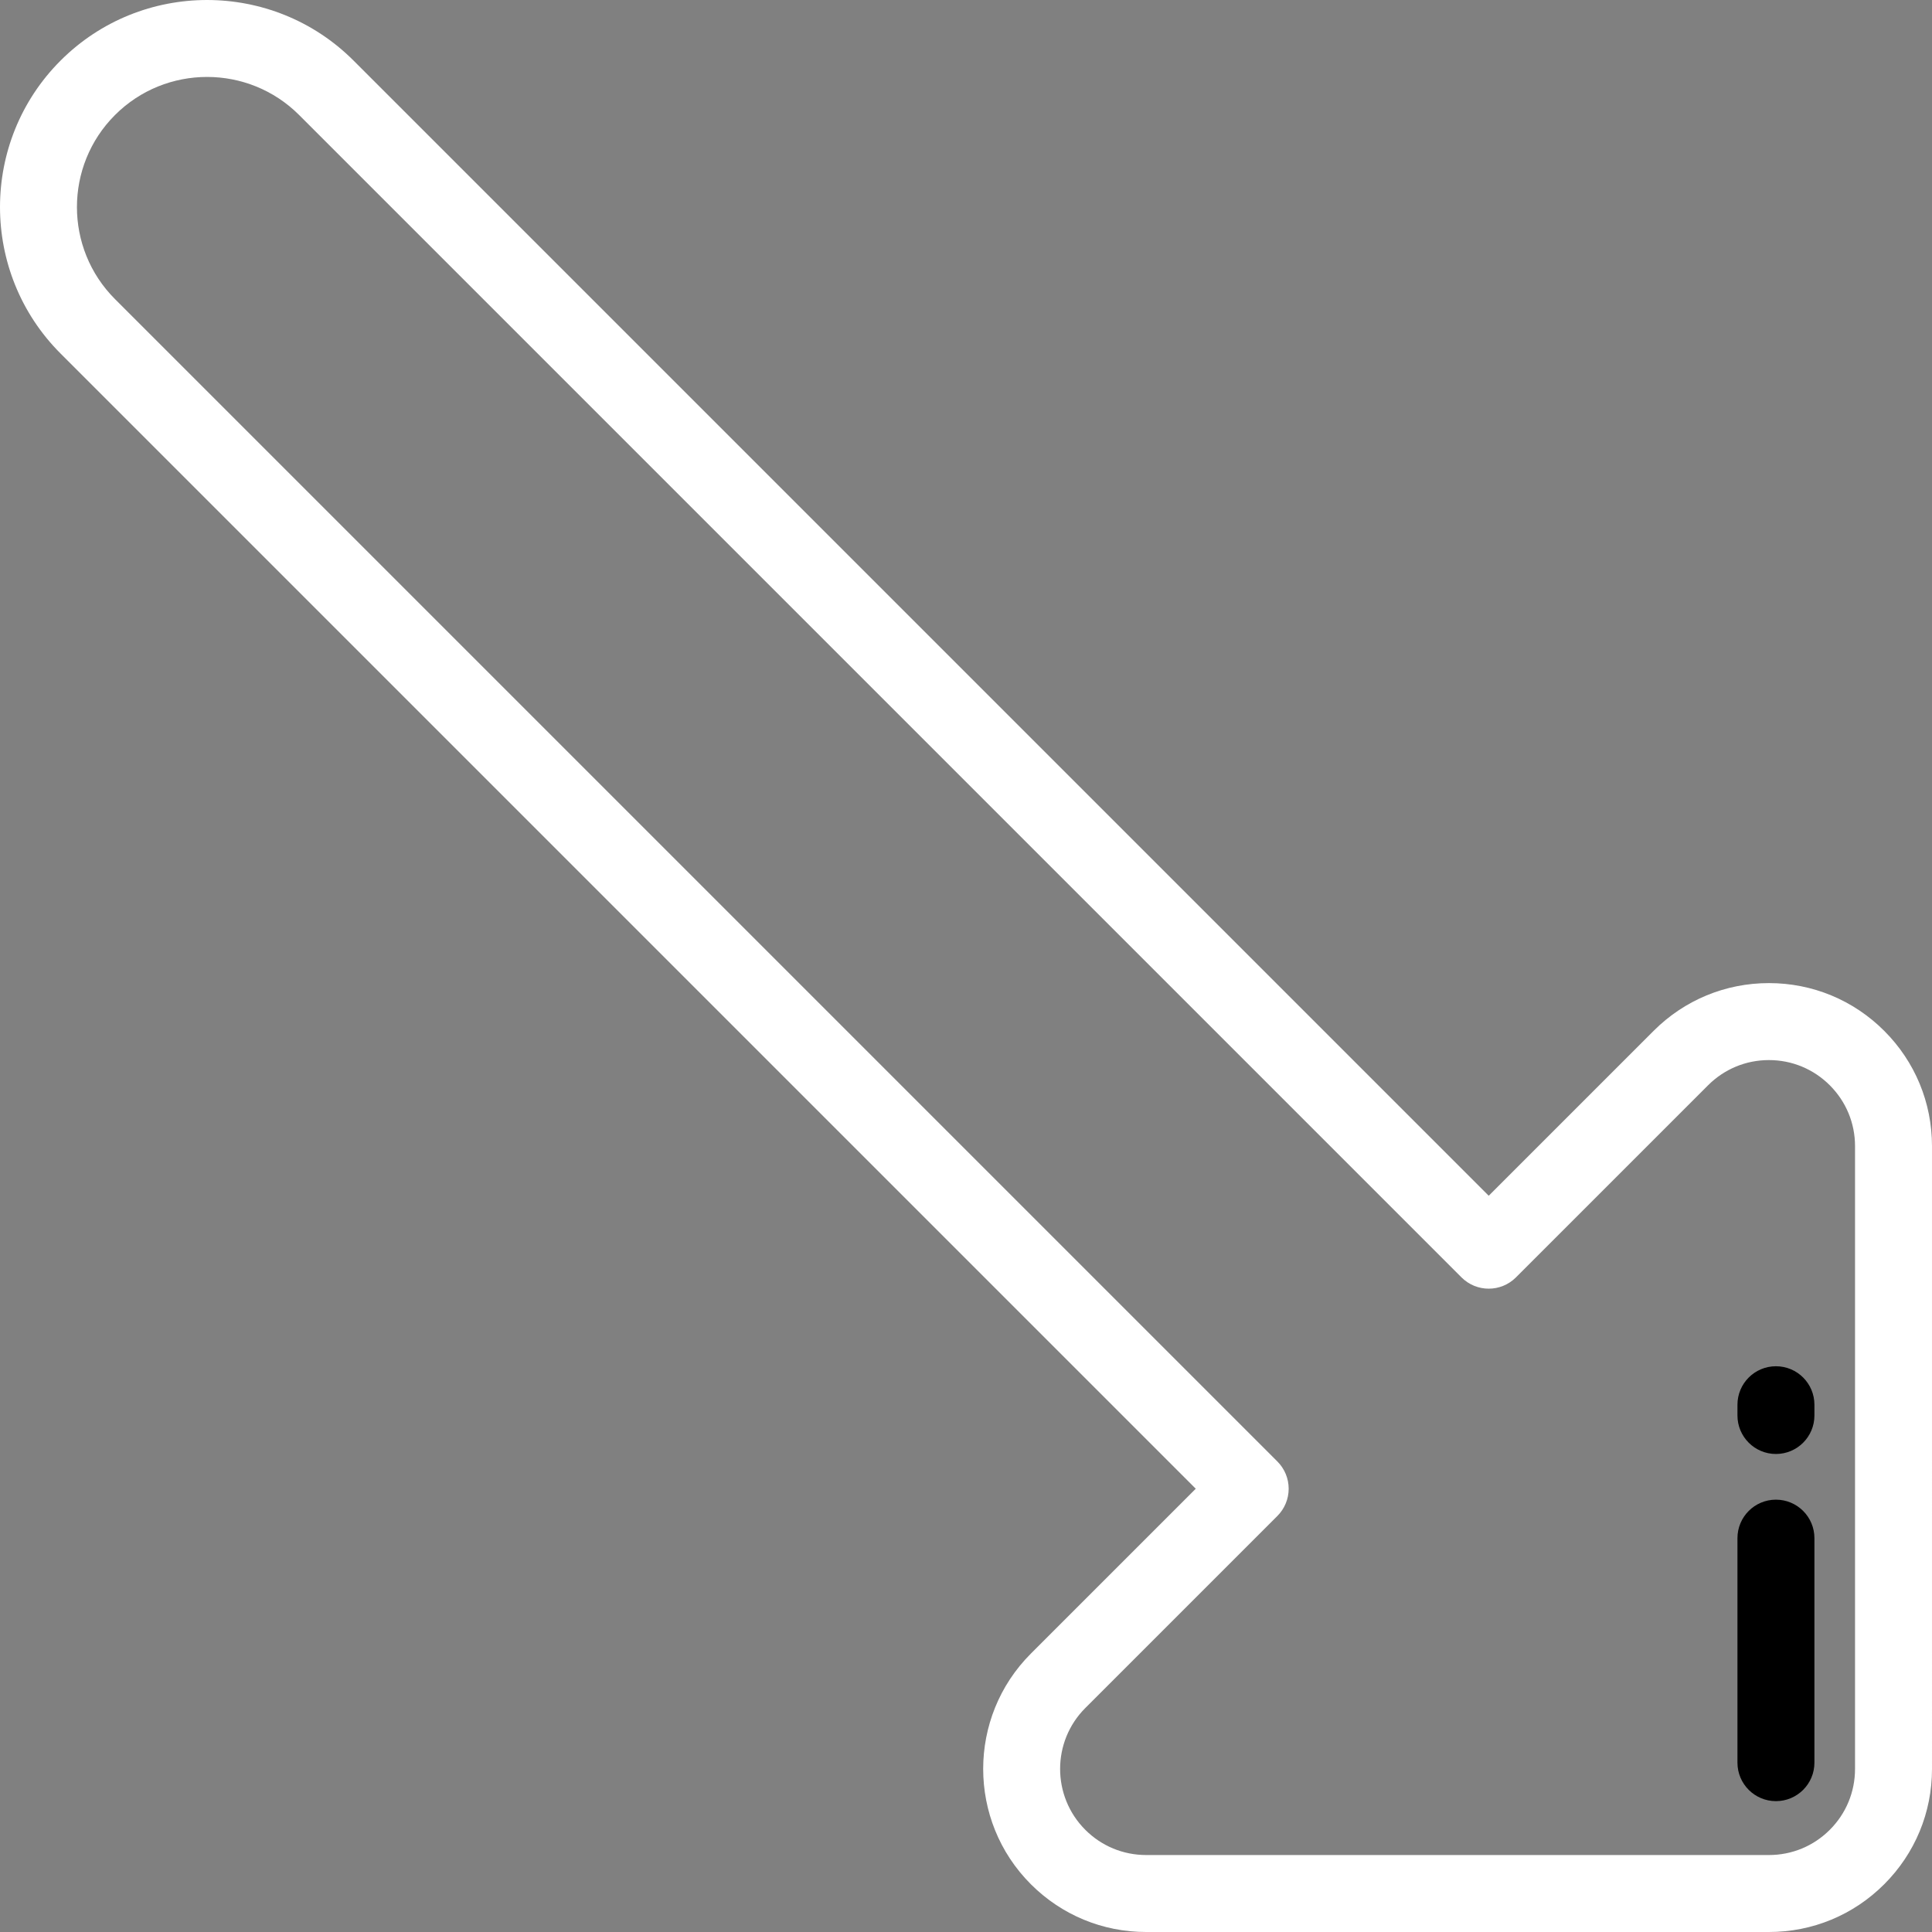 <?xml version="1.0" encoding="iso-8859-1"?>
<!-- Generator: Adobe Illustrator 19.0.0, SVG Export Plug-In . SVG Version: 6.00 Build 0)  -->
<svg version="1.1" id="Layer_1" xmlns="http://www.w3.org/2000/svg" xmlnsXlink="http://www.w3.org/1999/xlink" x="0px" y="0px" width="50px" height="50px"
	viewBox="0 0 511.999 511.999" style="enable-background:new 0 0 511.999 511.999;" xmlSpace="preserve">
<rect x="0" y="0" width="511.999" height="511.999" fill="#808080" stroke="none"/>
<g>
	<g>
		<path fill="#FFFFFF" d="M499.341,273.19c-8.163-8.163-19.015-12.658-30.558-12.658c-0.001,0-0.001,0-0.001,0
			c-11.542,0-22.396,4.495-30.558,12.657l-43.697,43.698L93.694,16.054c-21.405-21.405-56.235-21.405-77.64,0
			c-21.404,21.405-21.404,56.235,0,77.64l300.833,300.833l-43.698,43.697c-16.849,16.851-16.849,44.268,0,61.118
			c8.162,8.162,19.016,12.657,30.559,12.657h165.03c0.003,0,0.007,0,0.01,0c11.54,0,22.39-4.495,30.552-12.657
			c8.164-8.164,12.659-19.018,12.658-30.56V303.749C511.998,292.206,507.503,281.352,499.341,273.19z M491.601,468.783
			c0,6.094-2.372,11.824-6.684,16.134c-4.309,4.311-10.036,6.684-16.13,6.684c-0.002,0-0.004,0-0.005,0H303.748
			c-6.095,0-11.826-2.373-16.135-6.684c-8.896-8.897-8.896-23.373,0-32.27l50.91-50.909c1.912-1.913,2.987-4.507,2.987-7.212
			s-1.075-5.299-2.987-7.212L30.479,79.27c-13.452-13.452-13.451-35.339,0-48.791c6.726-6.727,15.56-10.089,24.396-10.089
			c8.834,0,17.67,3.363,24.396,10.088l308.044,308.045c3.983,3.982,10.441,3.982,14.424,0l50.91-50.909
			c4.31-4.31,10.04-6.684,16.135-6.684s11.825,2.373,16.135,6.685c4.309,4.308,6.683,10.038,6.683,16.134V468.783z"/>
	</g>
</g>
<g>
	<g>
		<path d="M470.641,362.069c-5.633,0-10.199,4.567-10.199,10.199v2.851c0,5.632,4.566,10.199,10.199,10.199
			s10.199-4.566,10.199-10.199v-2.851C480.841,366.636,476.274,362.069,470.641,362.069z"/>
	</g>
</g>
<g>
	<g>
		<path d="M470.641,397.425c-5.633,0-10.199,4.567-10.199,10.199v59.497c0,5.632,4.566,10.199,10.199,10.199
			s10.199-4.566,10.199-10.198v-59.499C480.841,401.992,476.274,397.425,470.641,397.425z"/>
	</g>
</g>
<g>
</g>
<g>
</g>
<g>
</g>
<g>
</g>
<g>
</g>
<g>
</g>
<g>
</g>
<g>
</g>
<g>
</g>
<g>
</g>
<g>
</g>
<g>
</g>
<g>
</g>
<g>
</g>
<g>
</g>
</svg>
